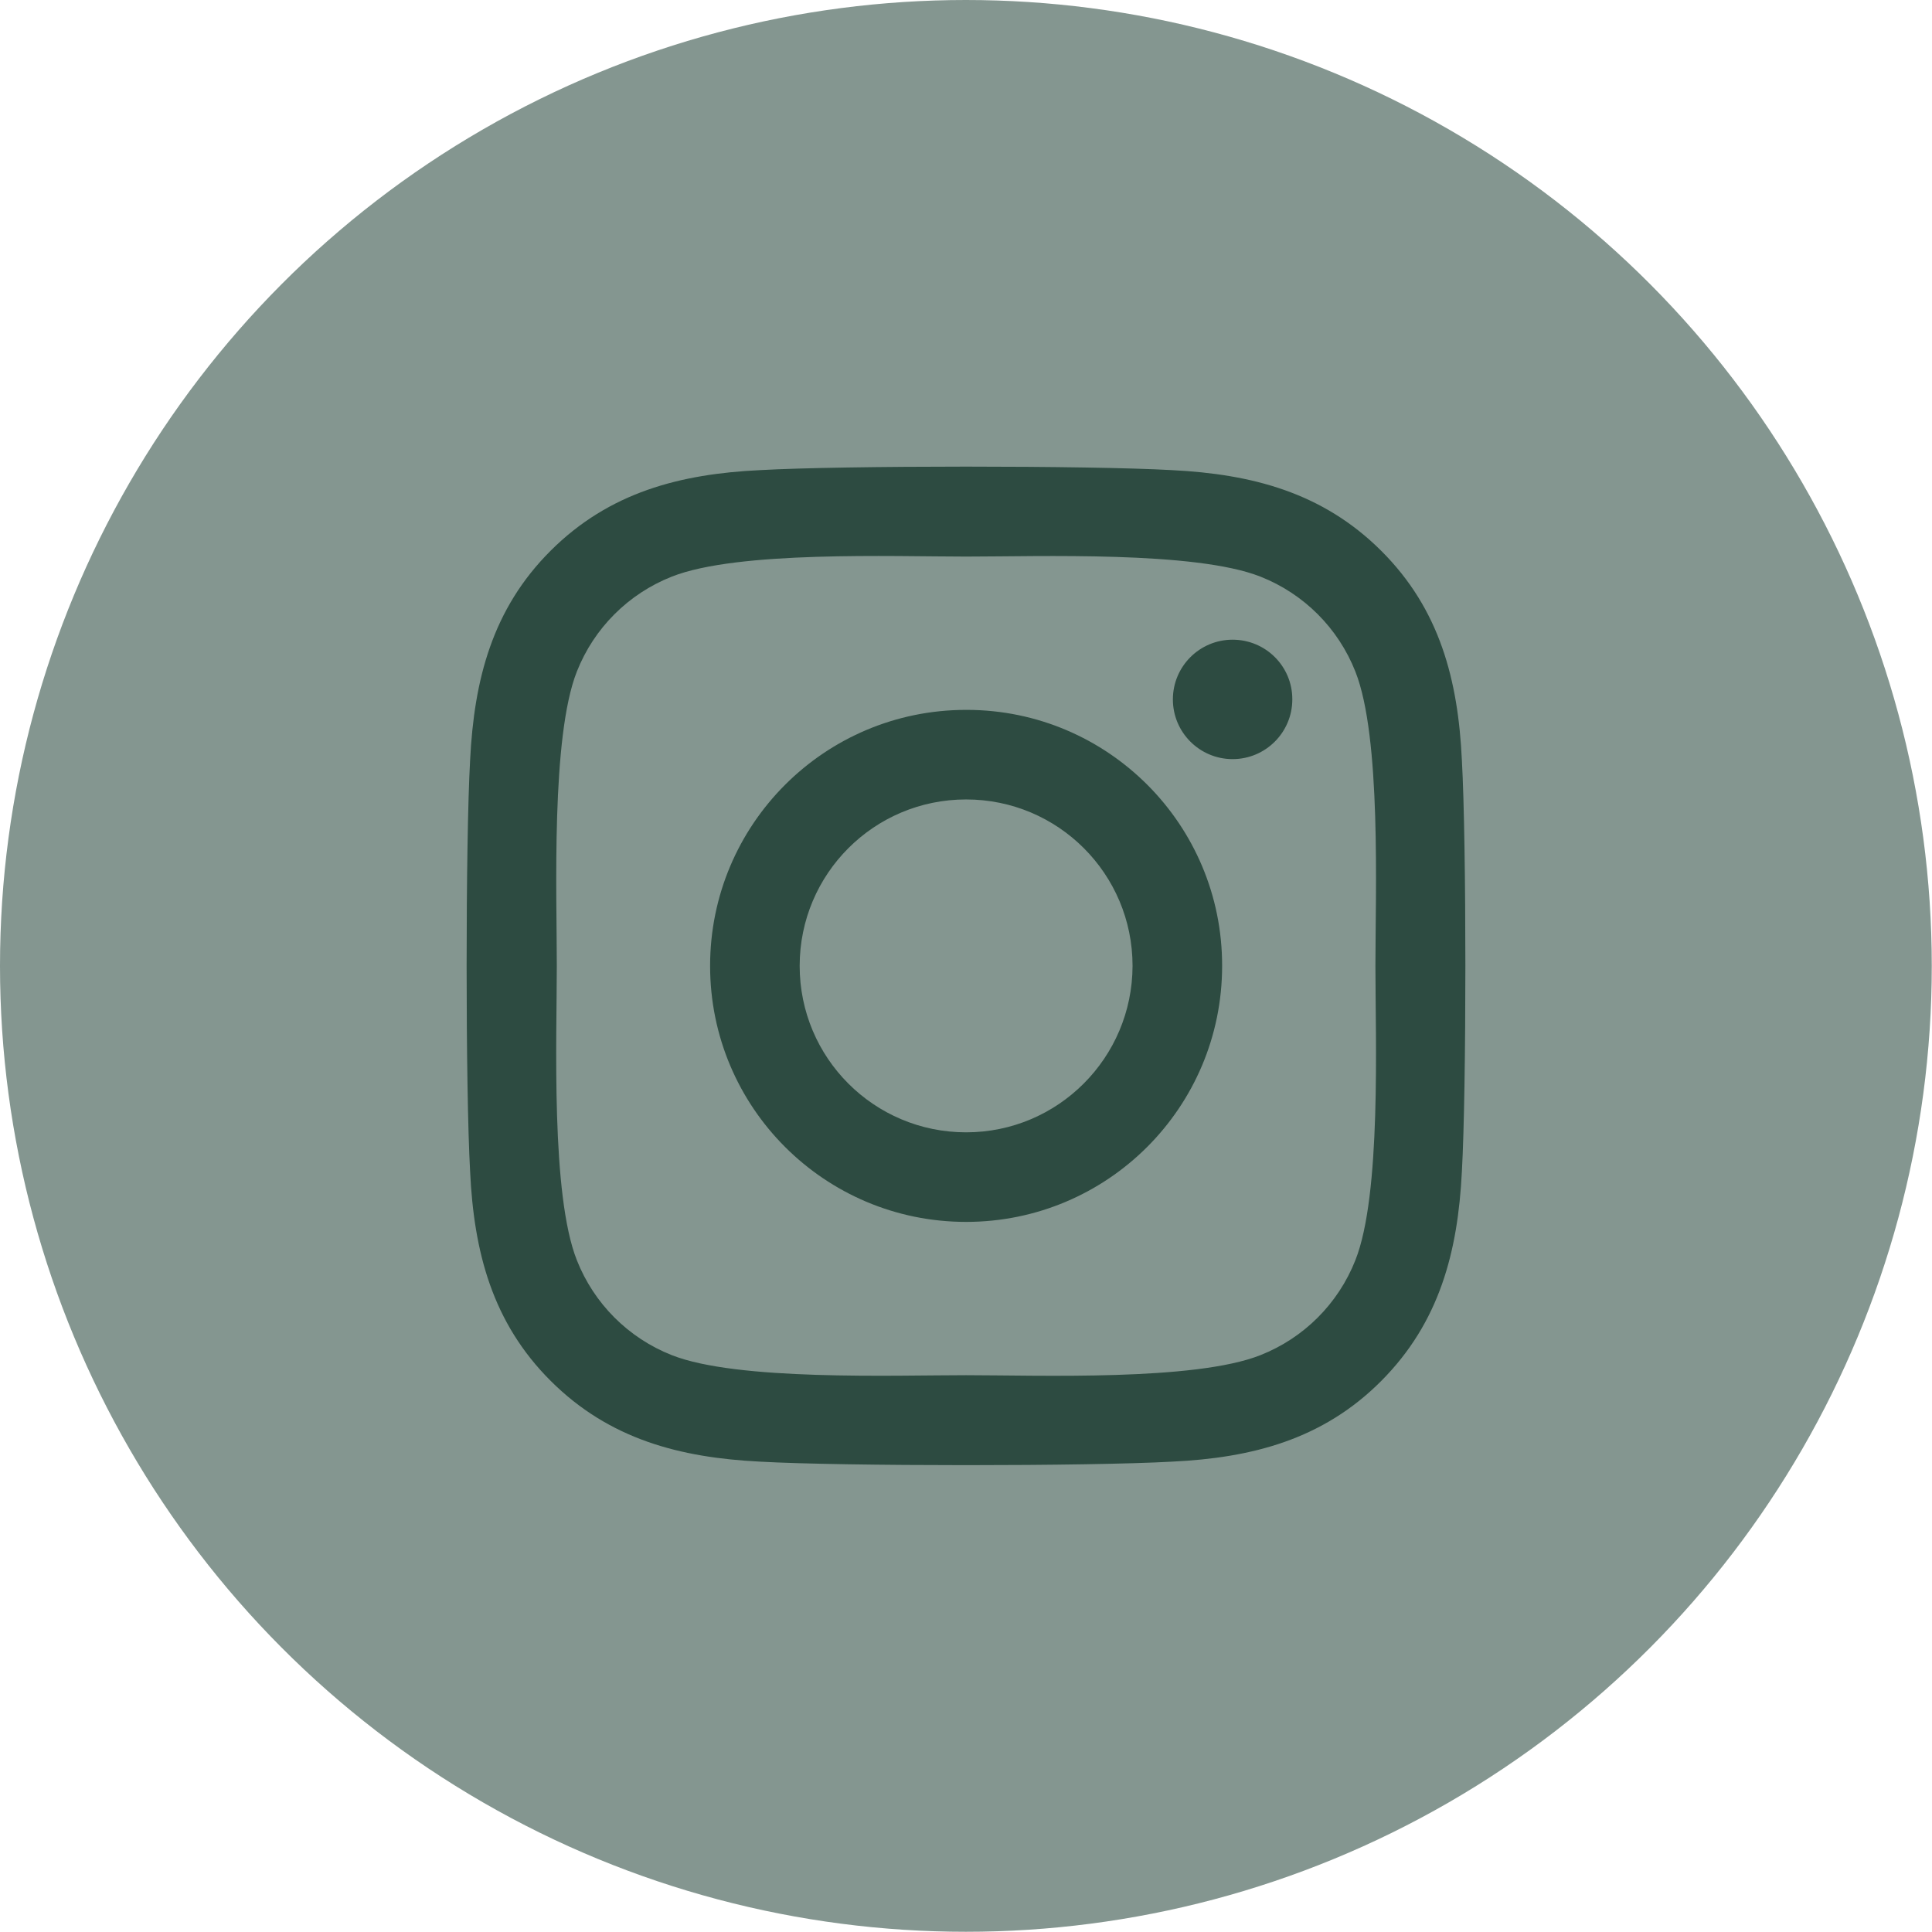 <?xml version="1.0" encoding="utf-8"?>
<!-- Generator: Adobe Illustrator 26.0.3, SVG Export Plug-In . SVG Version: 6.00 Build 0)  -->
<svg version="1.1" id="Layer_1" xmlns="http://www.w3.org/2000/svg" xmlns:xlink="http://www.w3.org/1999/xlink" x="0px" y="0px"
	 viewBox="0 0 867.1 867.1" style="enable-background:new 0 0 867.1 867.1;" xml:space="preserve">
<style type="text/css">
	.st0{fill:#849690;}
	.st1{fill:#2D4B41;}
</style>
<g id="Layer_2_00000022533172597157770230000015440375729905682860_">
	<g id="Layer_1-2">
		<circle class="st0" cx="433.5" cy="433.5" r="433.5"/>
		<path class="st1" d="M433.6,318.6c-63.5,0-114.9,51.4-114.9,114.9s51.4,114.9,114.9,114.9S548.5,497,548.5,433.5l0,0
			c0.1-63.4-51.2-114.8-114.5-114.9C433.8,318.6,433.7,318.6,433.6,318.6z M433.6,508.2c-41.3,0-74.7-33.4-74.7-74.7
			s33.4-74.7,74.7-74.7s74.7,33.4,74.7,74.7v0C508.2,474.8,474.8,508.2,433.6,508.2L433.6,508.2z M580,313.9
			c0,14.8-12,26.8-26.8,26.8s-26.8-12-26.8-26.8c0-14.8,12-26.8,26.8-26.8l0,0c14.8,0,26.8,11.9,26.8,26.7
			C580,313.8,580,313.9,580,313.9z M656.1,341.1c-1.7-35.9-9.9-67.7-36.2-93.9s-58-34.4-93.9-36.2c-37-2.1-147.9-2.1-184.9,0
			c-35.8,1.7-67.6,9.9-93.9,36.1c-26.3,26.2-34.4,58-36.2,93.9c-2.1,37-2.1,147.9,0,184.9c1.7,35.9,9.9,67.7,36.2,93.9
			s58,34.4,93.9,36.2c37,2.1,147.9,2.1,184.9,0c35.9-1.7,67.7-9.9,93.9-36.2s34.4-58,36.2-93.9C658.2,488.9,658.2,378.1,656.1,341.1
			z M608.3,565.6c-7.7,19.5-23.1,34.9-42.6,42.6c-29.5,11.7-99.5,9-132.1,9s-102.7,2.6-132.1-9c-19.5-7.7-34.9-23.1-42.6-42.6
			c-11.7-29.5-9-99.5-9-132.1s-2.6-102.7,9-132.1c7.7-19.5,23.1-34.9,42.6-42.6c29.5-11.7,99.5-9,132.1-9s102.7-2.6,132.1,9
			c19.5,7.7,34.9,23.1,42.6,42.6c11.7,29.5,9,99.5,9,132.1S620,536.2,608.3,565.6L608.3,565.6z"/>
	</g>
</g>
</svg>
